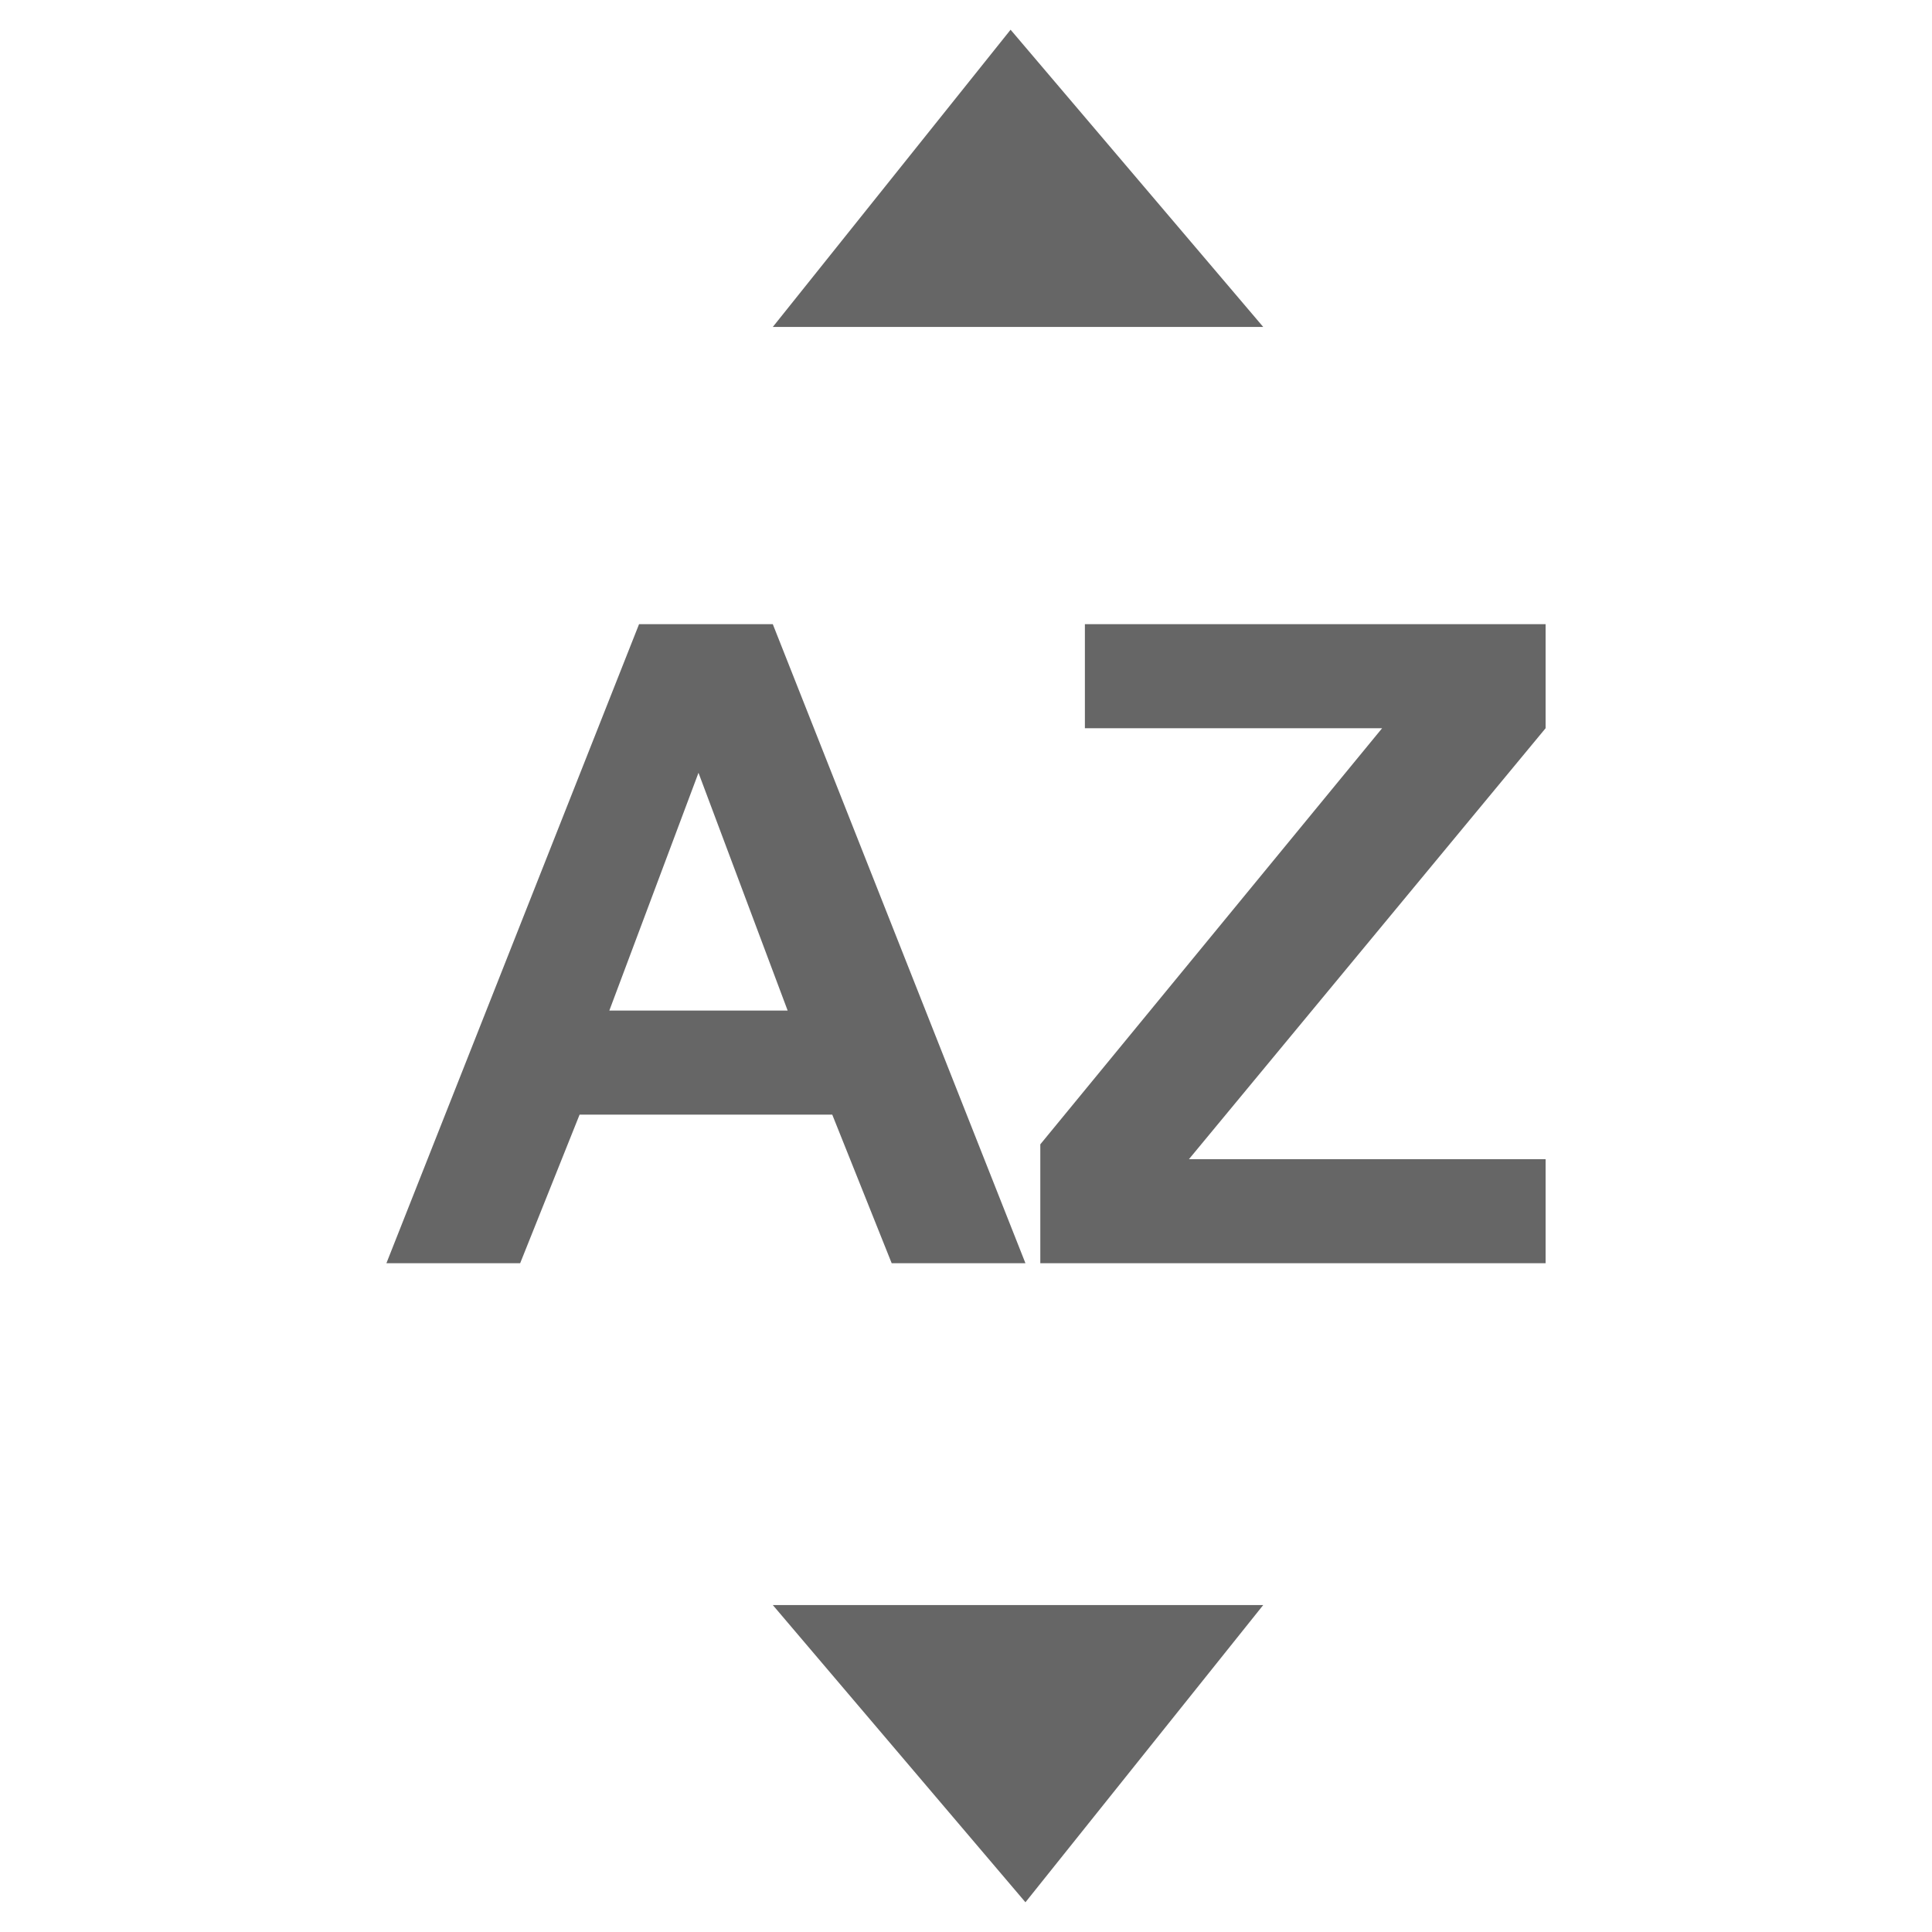 <?xml version="1.0" standalone="no"?><!DOCTYPE svg PUBLIC "-//W3C//DTD SVG 1.1//EN" "http://www.w3.org/Graphics/SVG/1.1/DTD/svg11.dtd"><svg t="1543991495010" class="icon" style="" viewBox="0 0 1024 1024" version="1.1" xmlns="http://www.w3.org/2000/svg" p-id="24925" xmlns:xlink="http://www.w3.org/1999/xlink" width="200" height="200"><defs><style type="text/css"></style></defs><path d="M409.6 173.292h259.938L535.631 15.754 409.6 173.292z m259.938 677.416H409.6l133.908 157.538 126.03-157.538z m-126.03-181.17h-70.893l-31.507-78.769H307.2l-31.508 78.77H204.8L338.708 330.83H409.6l133.908 338.707zM417.477 535.631L370.215 409.6l-47.261 126.03h94.523z m133.908 133.907v-63.015L732.554 385.97H575.015v-55.138H819.2v55.138L630.154 614.4H819.2v55.138H551.385z" fill="#666666" p-id="24926"></path></svg>